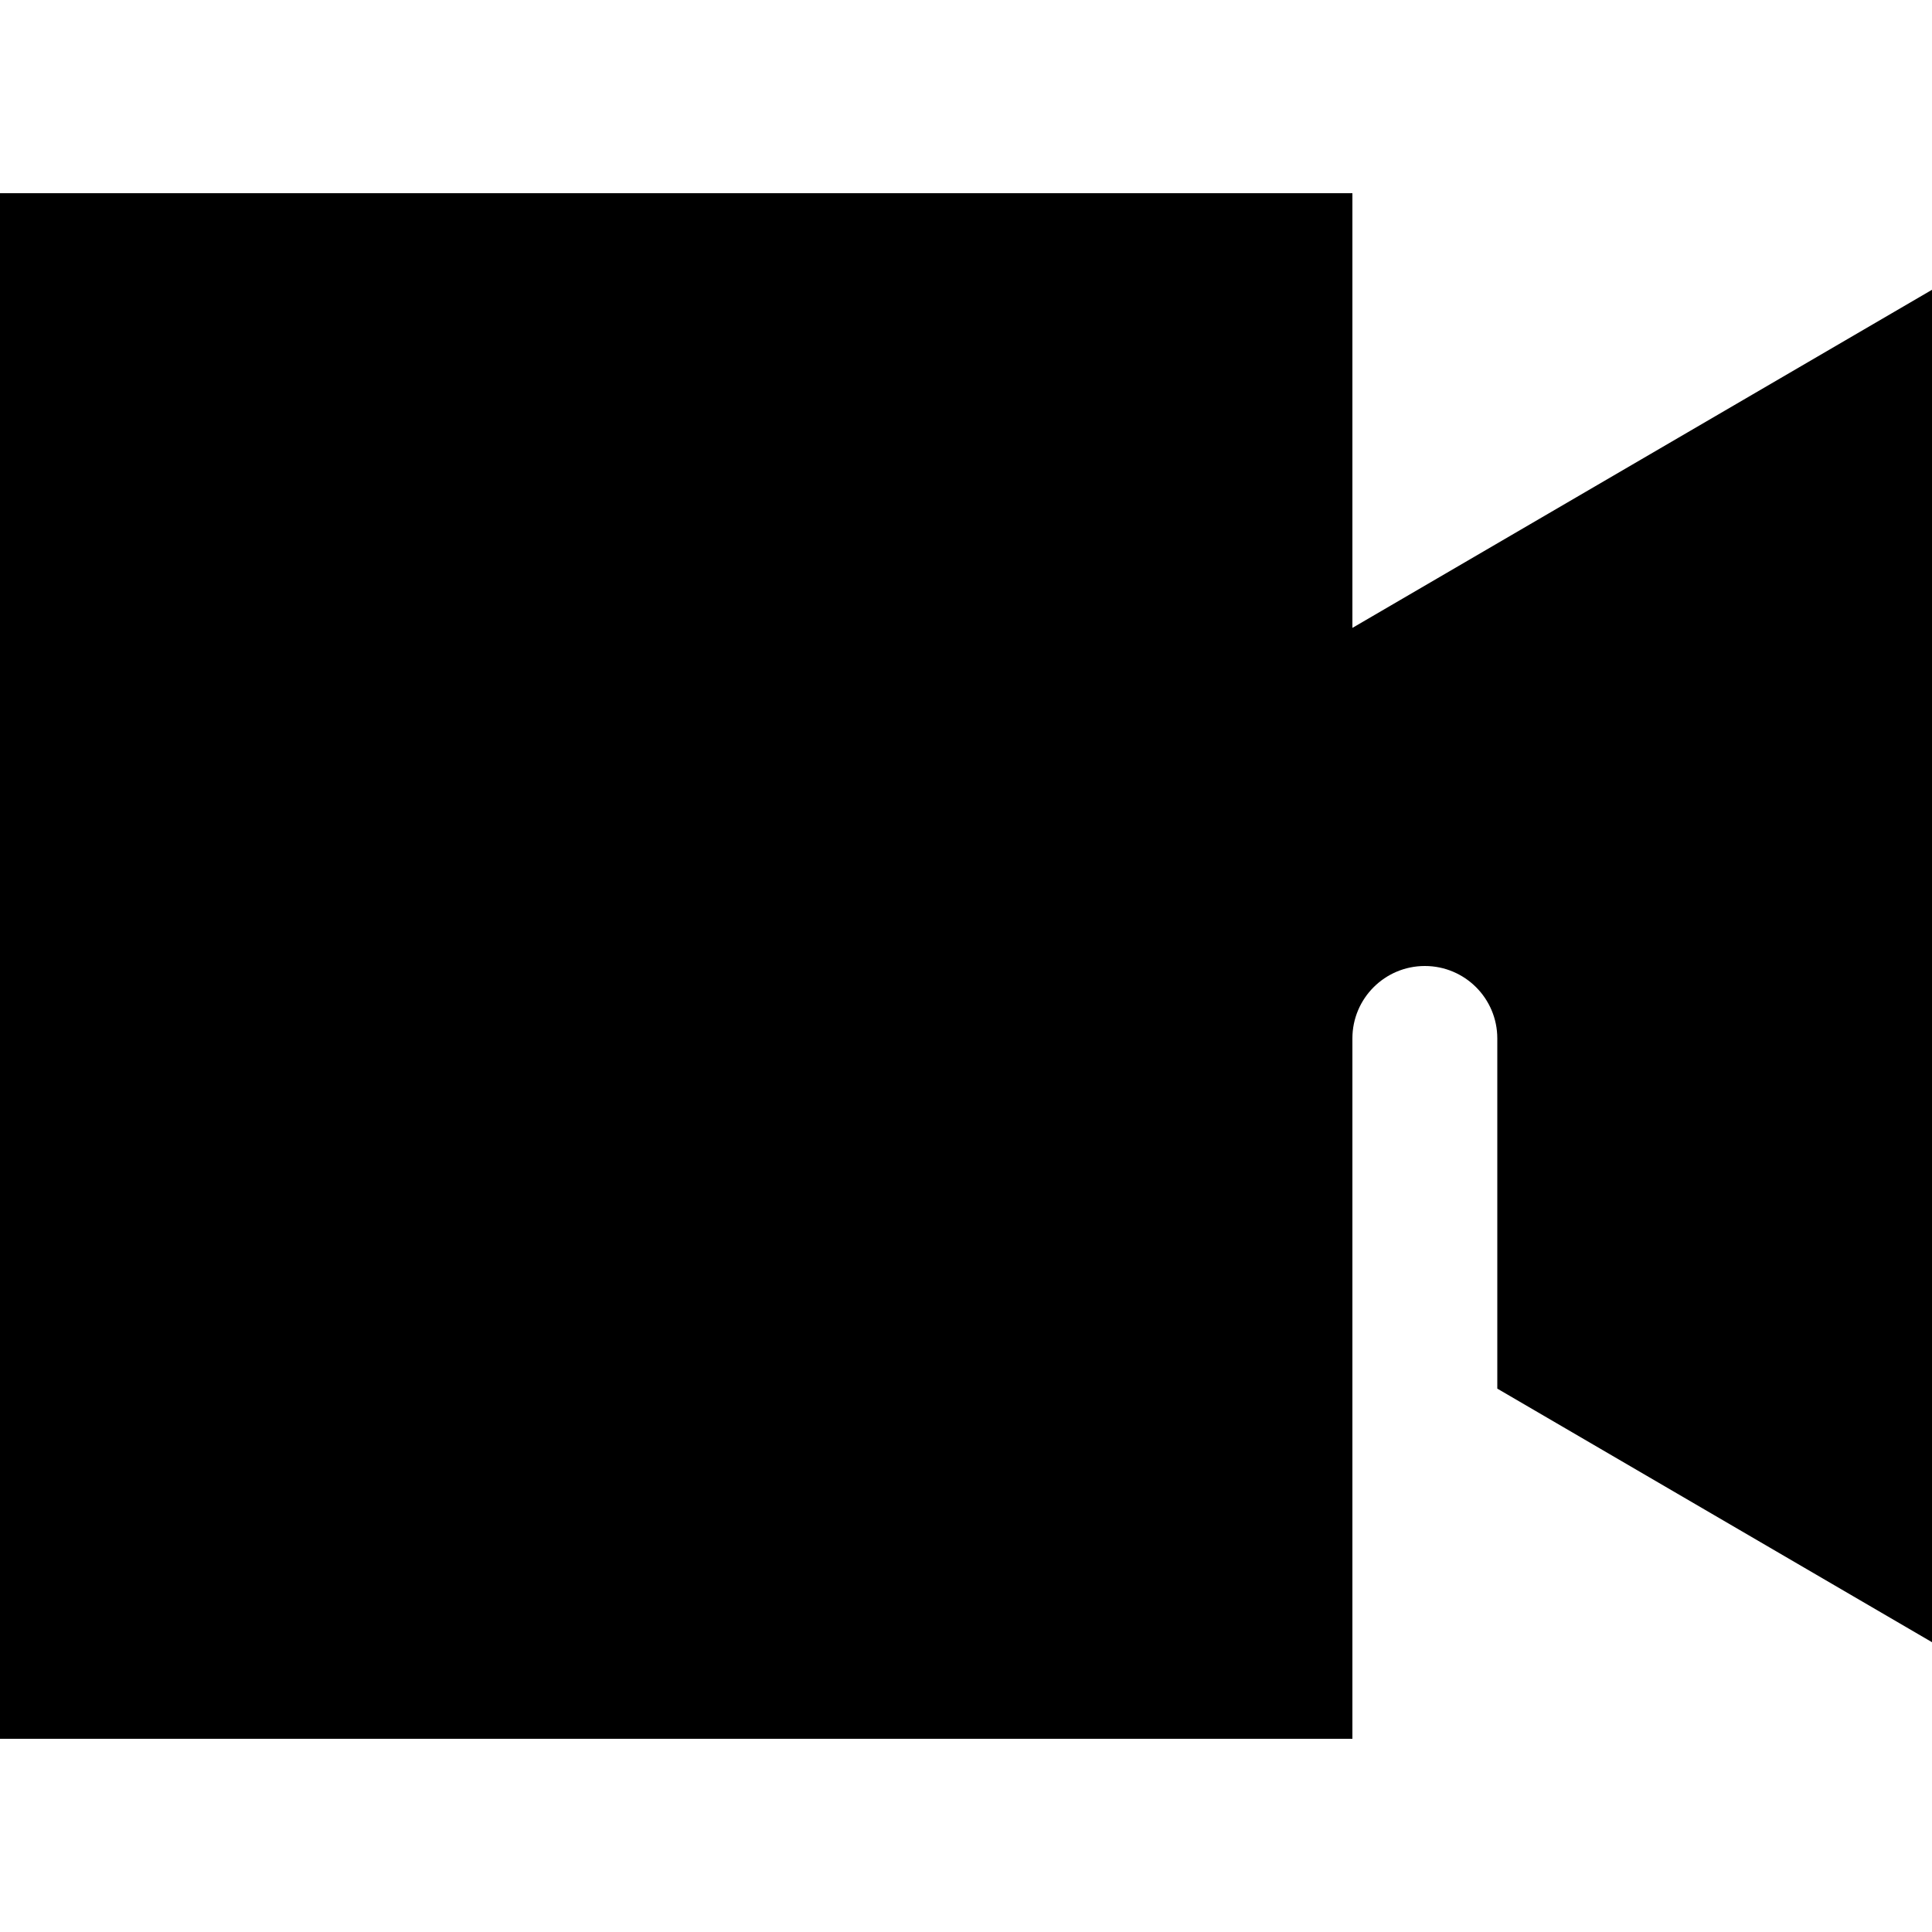 <svg xmlns="http://www.w3.org/2000/svg" viewBox="0 0 560 560"><!--! Font Awesome Pro 7.1.0 by @fontawesome - https://fontawesome.com License - https://fontawesome.com/license (Commercial License) Copyright 2025 Fonticons, Inc. --><path fill="currentColor" d="M0 56l392 0 0 126 168-98 0 392-126-73.5 0-101.5c0-11.6-9.4-21-21-21s-21 9.4-21 21l0 203-392 0 0-448z"/></svg>